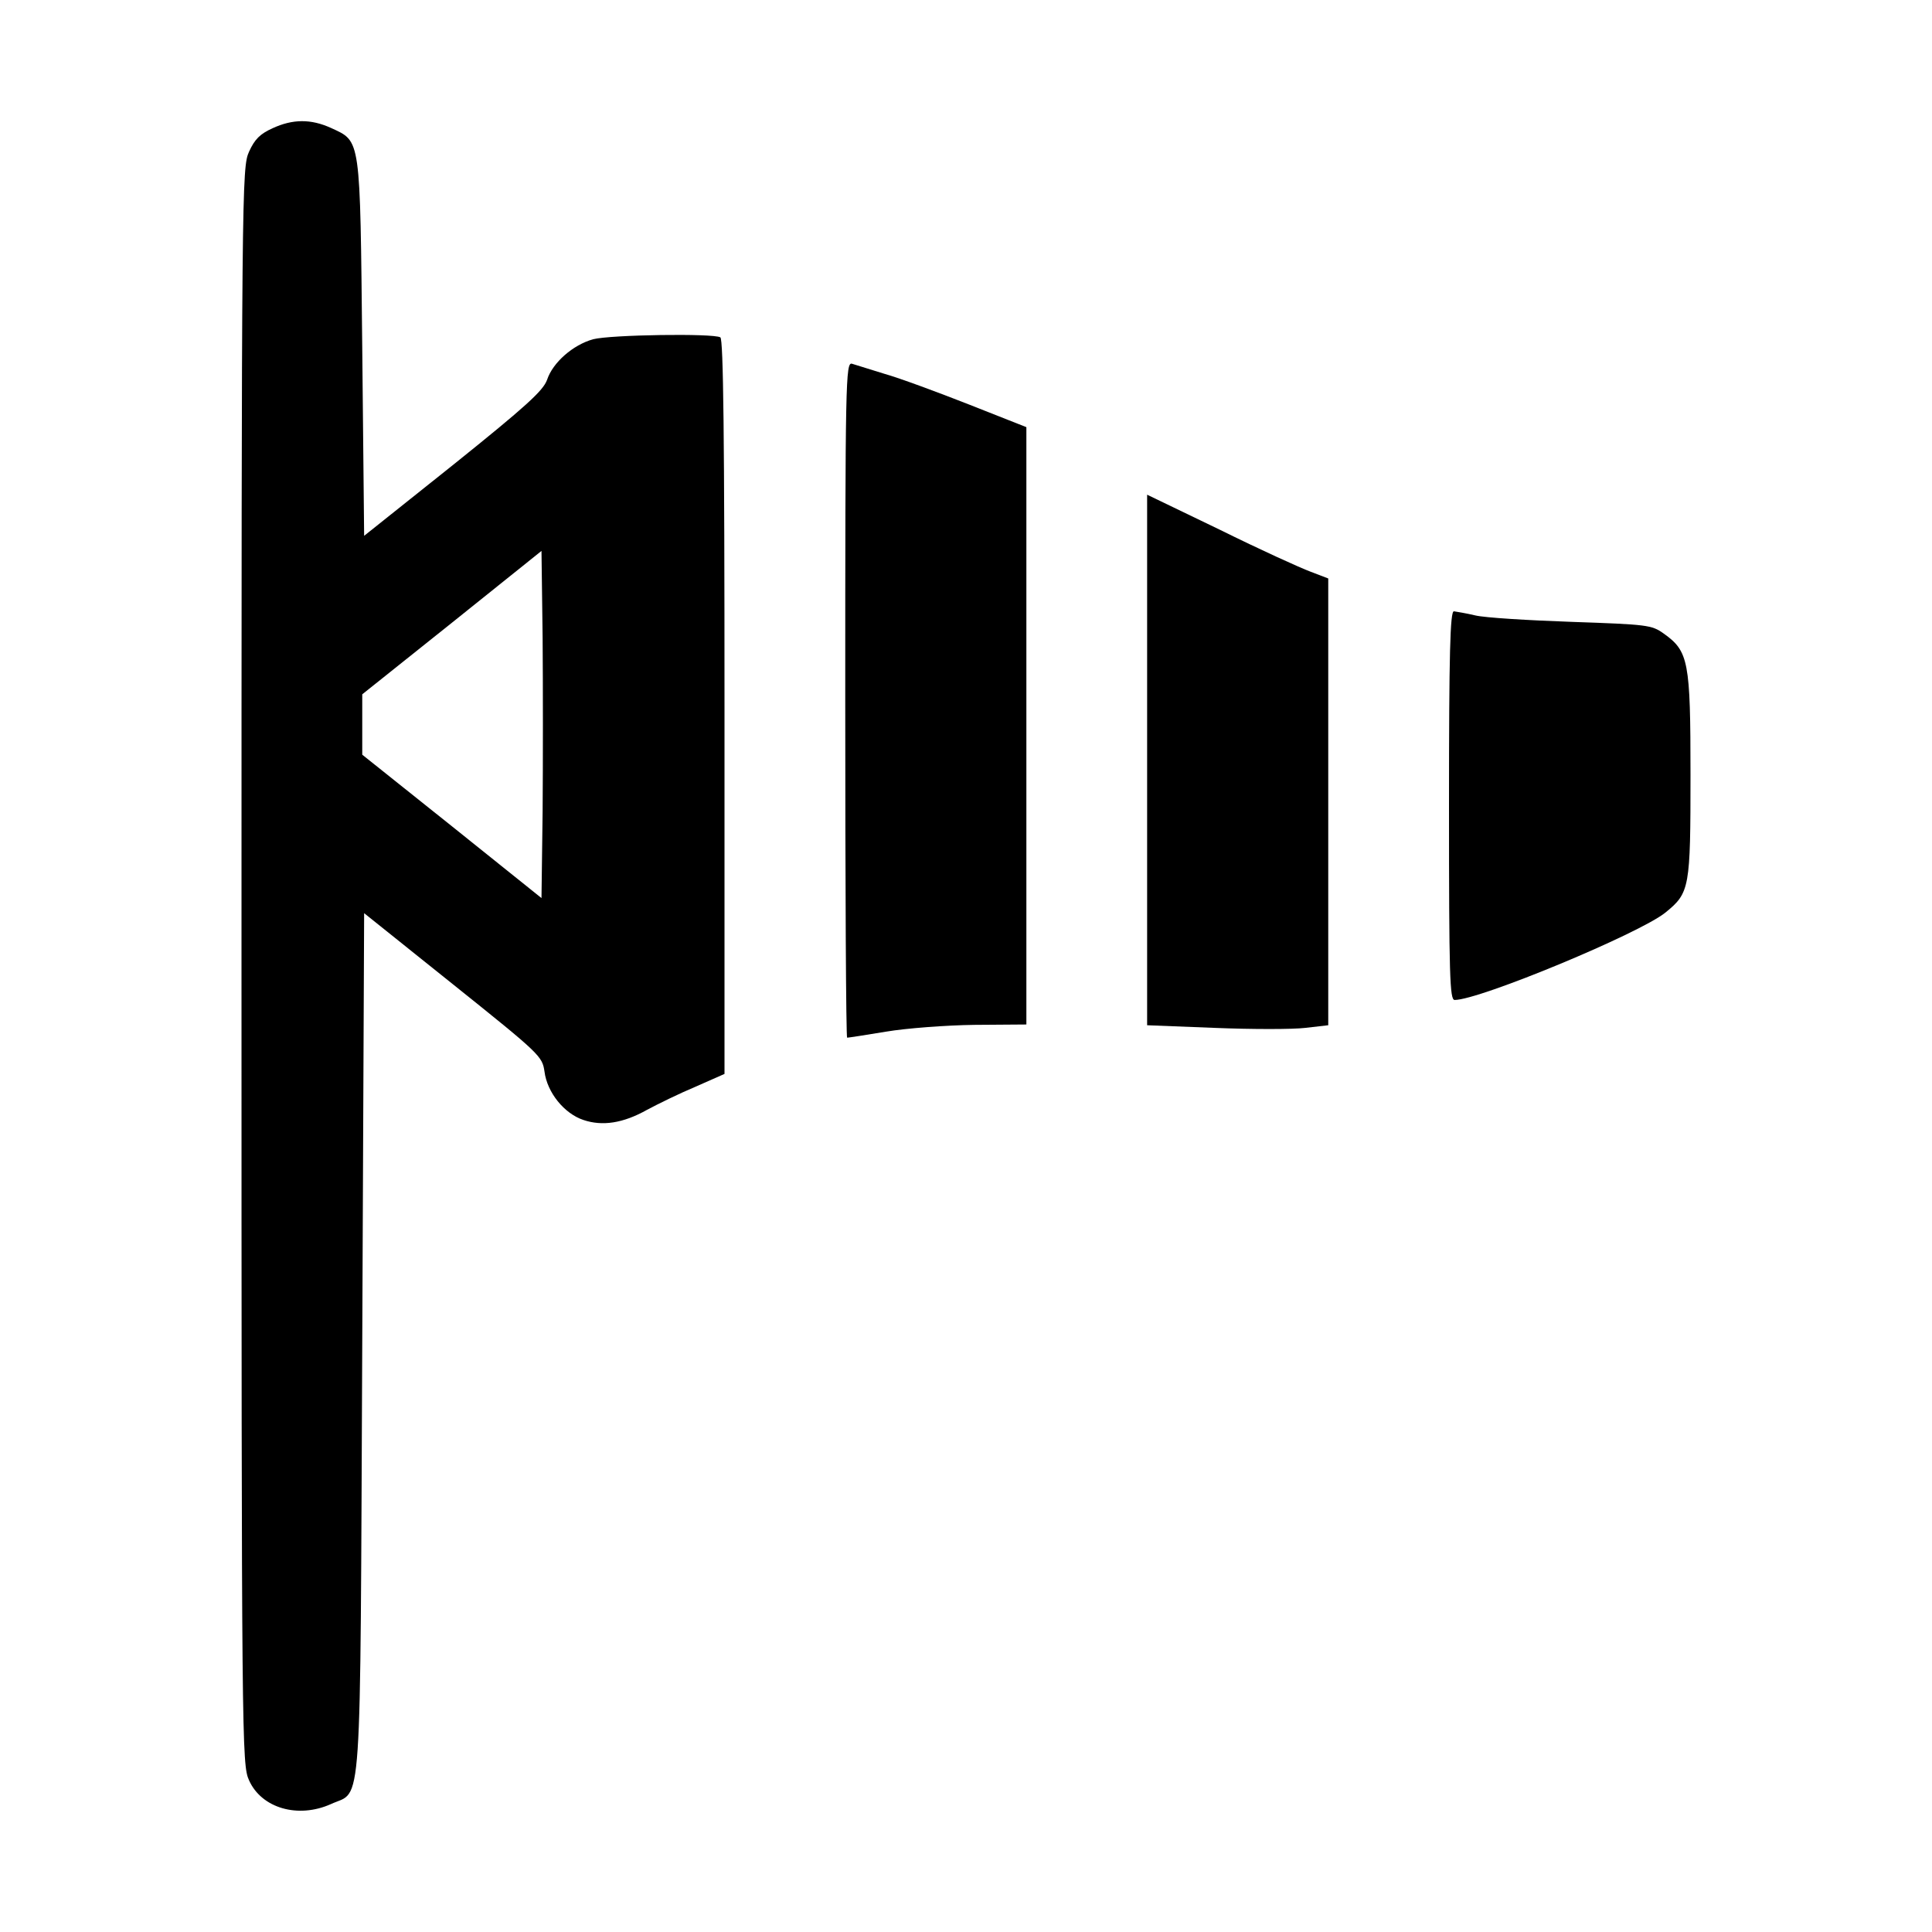 <?xml version="1.0" standalone="no"?>
<!DOCTYPE svg PUBLIC "-//W3C//DTD SVG 20010904//EN"
 "http://www.w3.org/TR/2001/REC-SVG-20010904/DTD/svg10.dtd">
<svg version="1.0" xmlns="http://www.w3.org/2000/svg"
 width="20px" height="20px" viewBox="0 0 512 512"
 preserveAspectRatio="xMidYMid meet">

<g transform="translate(0,512) scale(0.1,-0.1)"
fill="#000000" stroke="none">
<path d="M722 4780 c-33 -15 -47 -29 -62 -62 -19 -42 -20 -85 -20 -2158 0
-2073 1 -2116 20 -2158 33 -74 130 -102 217 -63 84 39 77 -60 83 1224 l5 1137
236 -189 c231 -185 236 -190 242 -231 7 -55 52 -111 103 -128 50 -17 105 -9
169 27 28 15 85 43 128 61 l77 34 0 972 c0 720 -3 975 -11 980 -19 11 -290 7
-337 -5 -54 -15 -107 -62 -122 -107 -10 -29 -55 -70 -248 -225 l-237 -189 -5
497 c-6 564 -3 547 -83 584 -53 24 -101 24 -155 -1z m716 -1810 l-3 -230 -237
190 -238 190 0 80 0 80 238 190 237 190 3 -230 c1 -126 1 -334 0 -460z"/>
<path d="M2240 3266 c0 -493 2 -896 5 -896 3 0 49 7 103 16 53 9 159 17 234
18 l138 1 0 791 0 792 -152 60 c-84 33 -184 70 -223 81 -38 12 -78 24 -87 27
-17 5 -18 -42 -18 -890z"/>
<path d="M3040 3106 l0 -703 179 -7 c99 -4 207 -4 240 0 l61 7 0 592 0 592
-47 18 c-27 10 -135 59 -240 111 l-193 93 0 -703z"/>
<path d="M3840 2985 c0 -454 2 -515 15 -515 66 0 492 177 559 232 64 52 66 65
66 365 0 301 -5 327 -71 374 -32 23 -44 24 -244 31 -115 4 -230 11 -255 17
-25 6 -51 10 -57 11 -10 0 -13 -109 -13 -515z"/>
</g>
</svg>
